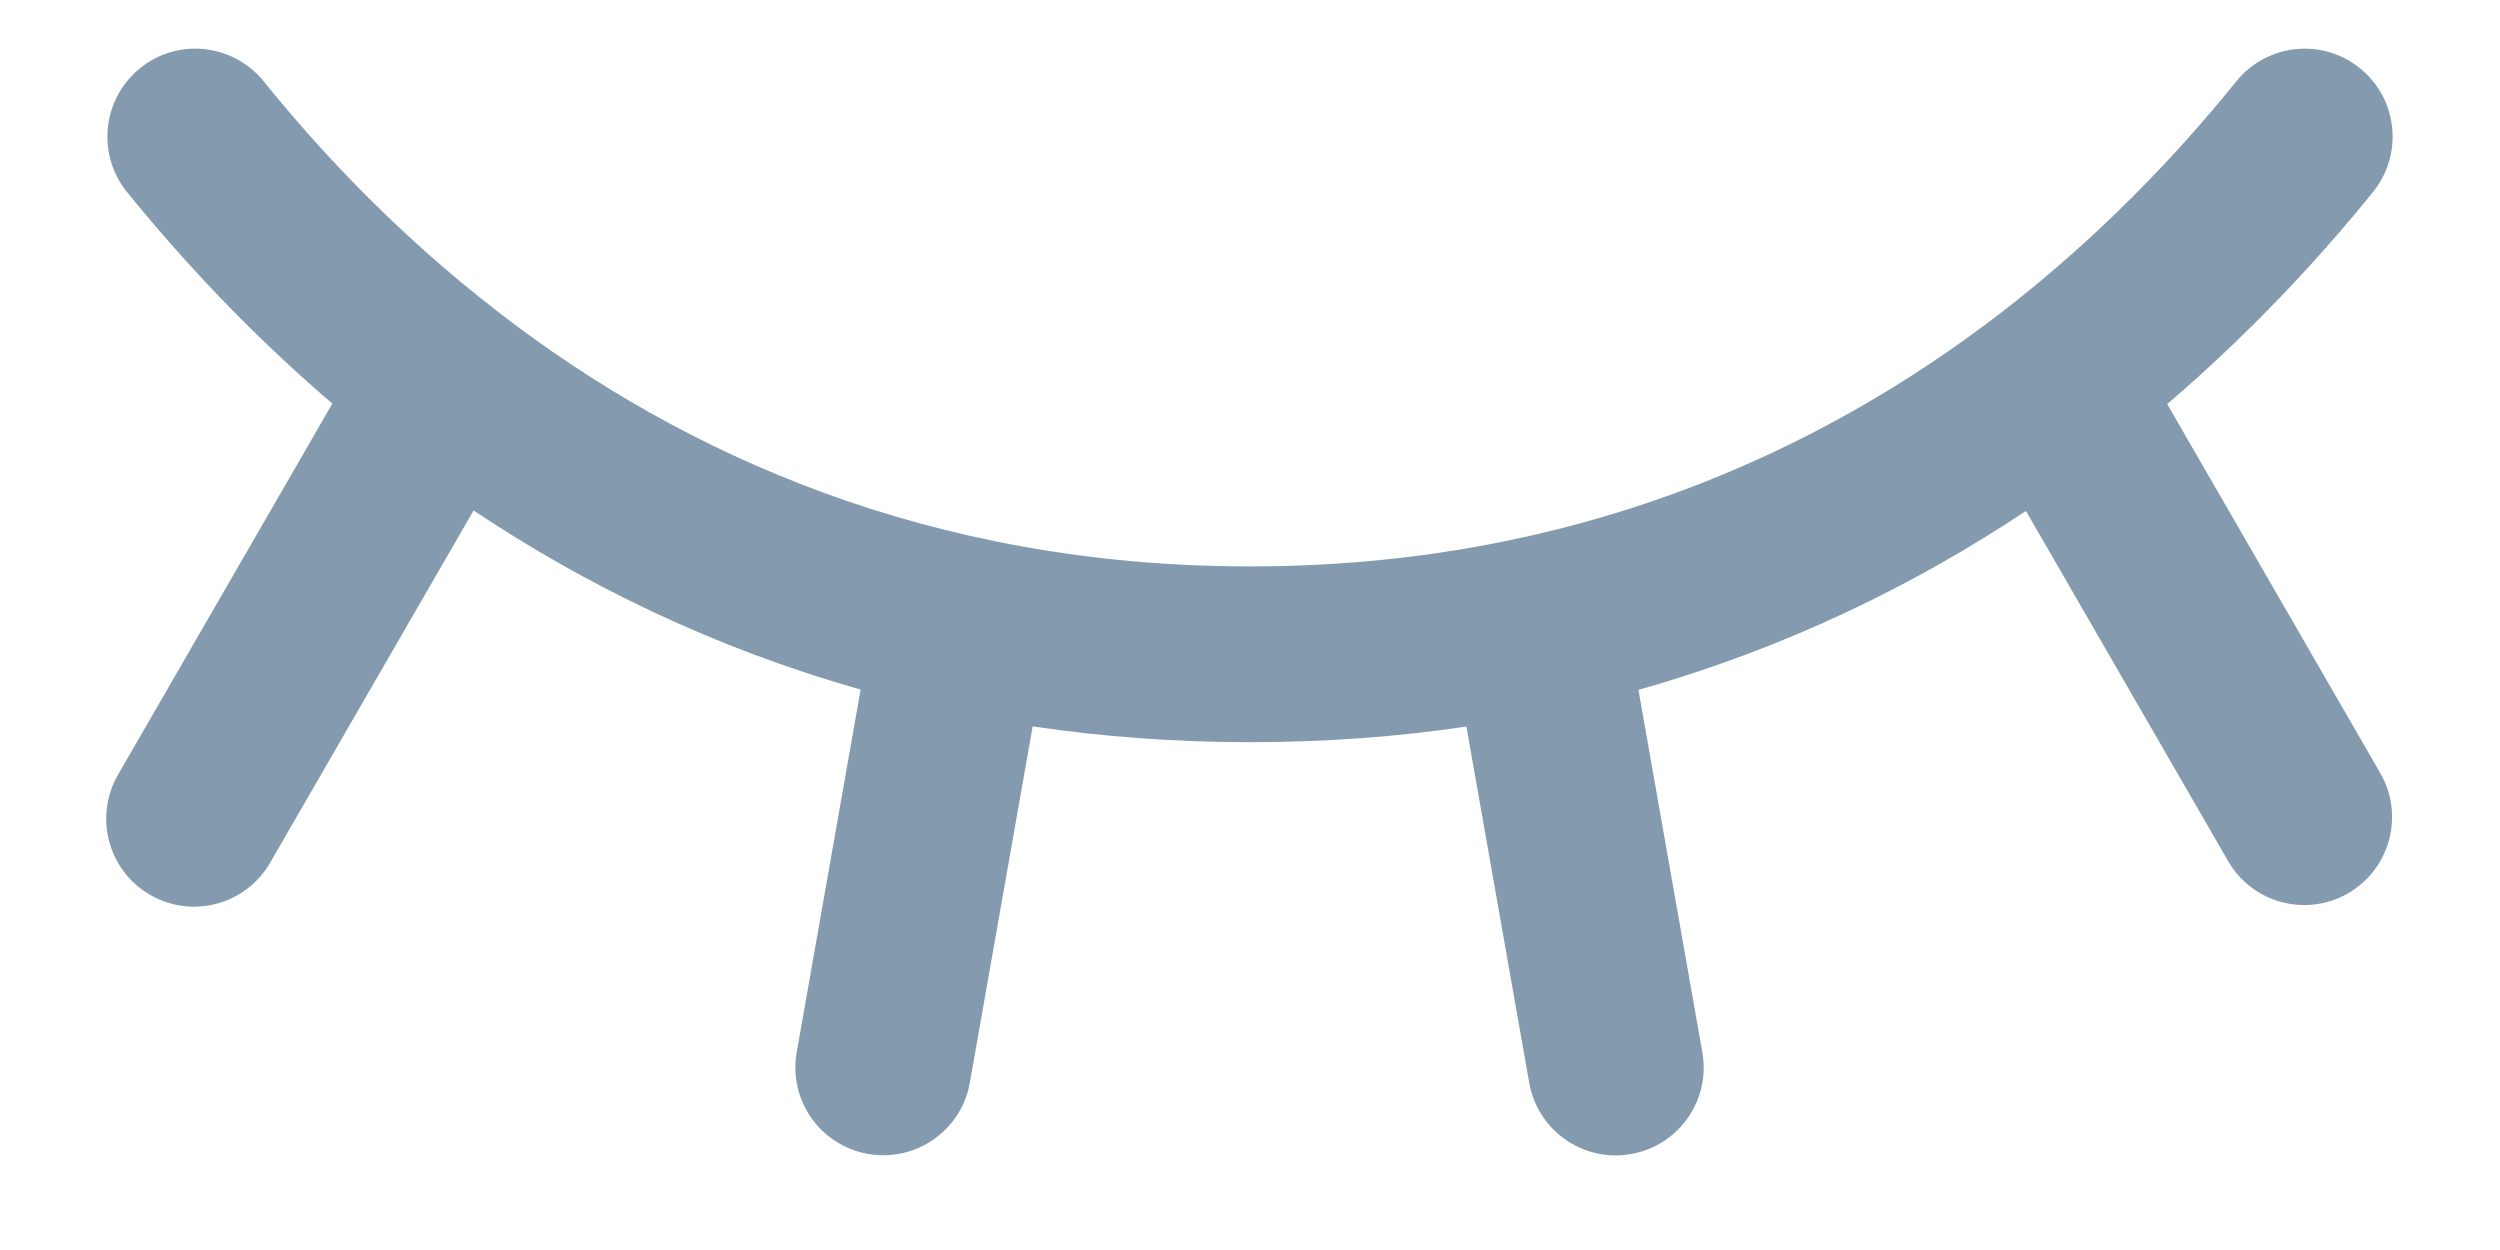 <svg width="16" height="8" viewBox="0 0 16 8" fill="none" xmlns="http://www.w3.org/2000/svg">
<path fill-rule="evenodd" clip-rule="evenodd" d="M1.688 0.521C1.492 0.279 1.138 0.241 0.897 0.436C0.655 0.632 0.617 0.986 0.812 1.228C1.164 1.662 1.6 2.132 2.127 2.583L0.755 4.959C0.6 5.228 0.692 5.572 0.961 5.727C1.23 5.883 1.574 5.79 1.729 5.521L3.031 3.267C3.734 3.736 4.557 4.144 5.508 4.413L5.099 6.734C5.045 7.04 5.249 7.331 5.555 7.385C5.861 7.439 6.153 7.235 6.207 6.929L6.609 4.649C7.049 4.714 7.513 4.75 8 4.75C8.485 4.75 8.946 4.715 9.385 4.65L9.787 6.93C9.841 7.236 10.133 7.44 10.438 7.386C10.745 7.332 10.949 7.041 10.895 6.735L10.486 4.415C11.437 4.146 12.261 3.739 12.966 3.27L14.26 5.511C14.415 5.78 14.759 5.872 15.028 5.717C15.297 5.561 15.389 5.217 15.234 4.948L13.87 2.586C14.398 2.134 14.836 1.663 15.188 1.228C15.383 0.986 15.345 0.632 15.104 0.437C14.862 0.241 14.508 0.279 14.312 0.521C13.923 1.003 13.424 1.525 12.806 2.002C12.802 2.005 12.798 2.008 12.794 2.011C11.636 2.899 10.06 3.625 8 3.625C5.943 3.625 4.369 2.902 3.212 2.015C3.202 2.007 3.193 2 3.183 1.992C2.57 1.519 2.075 1 1.688 0.521Z" fill="#839AAF"/>
</svg>
